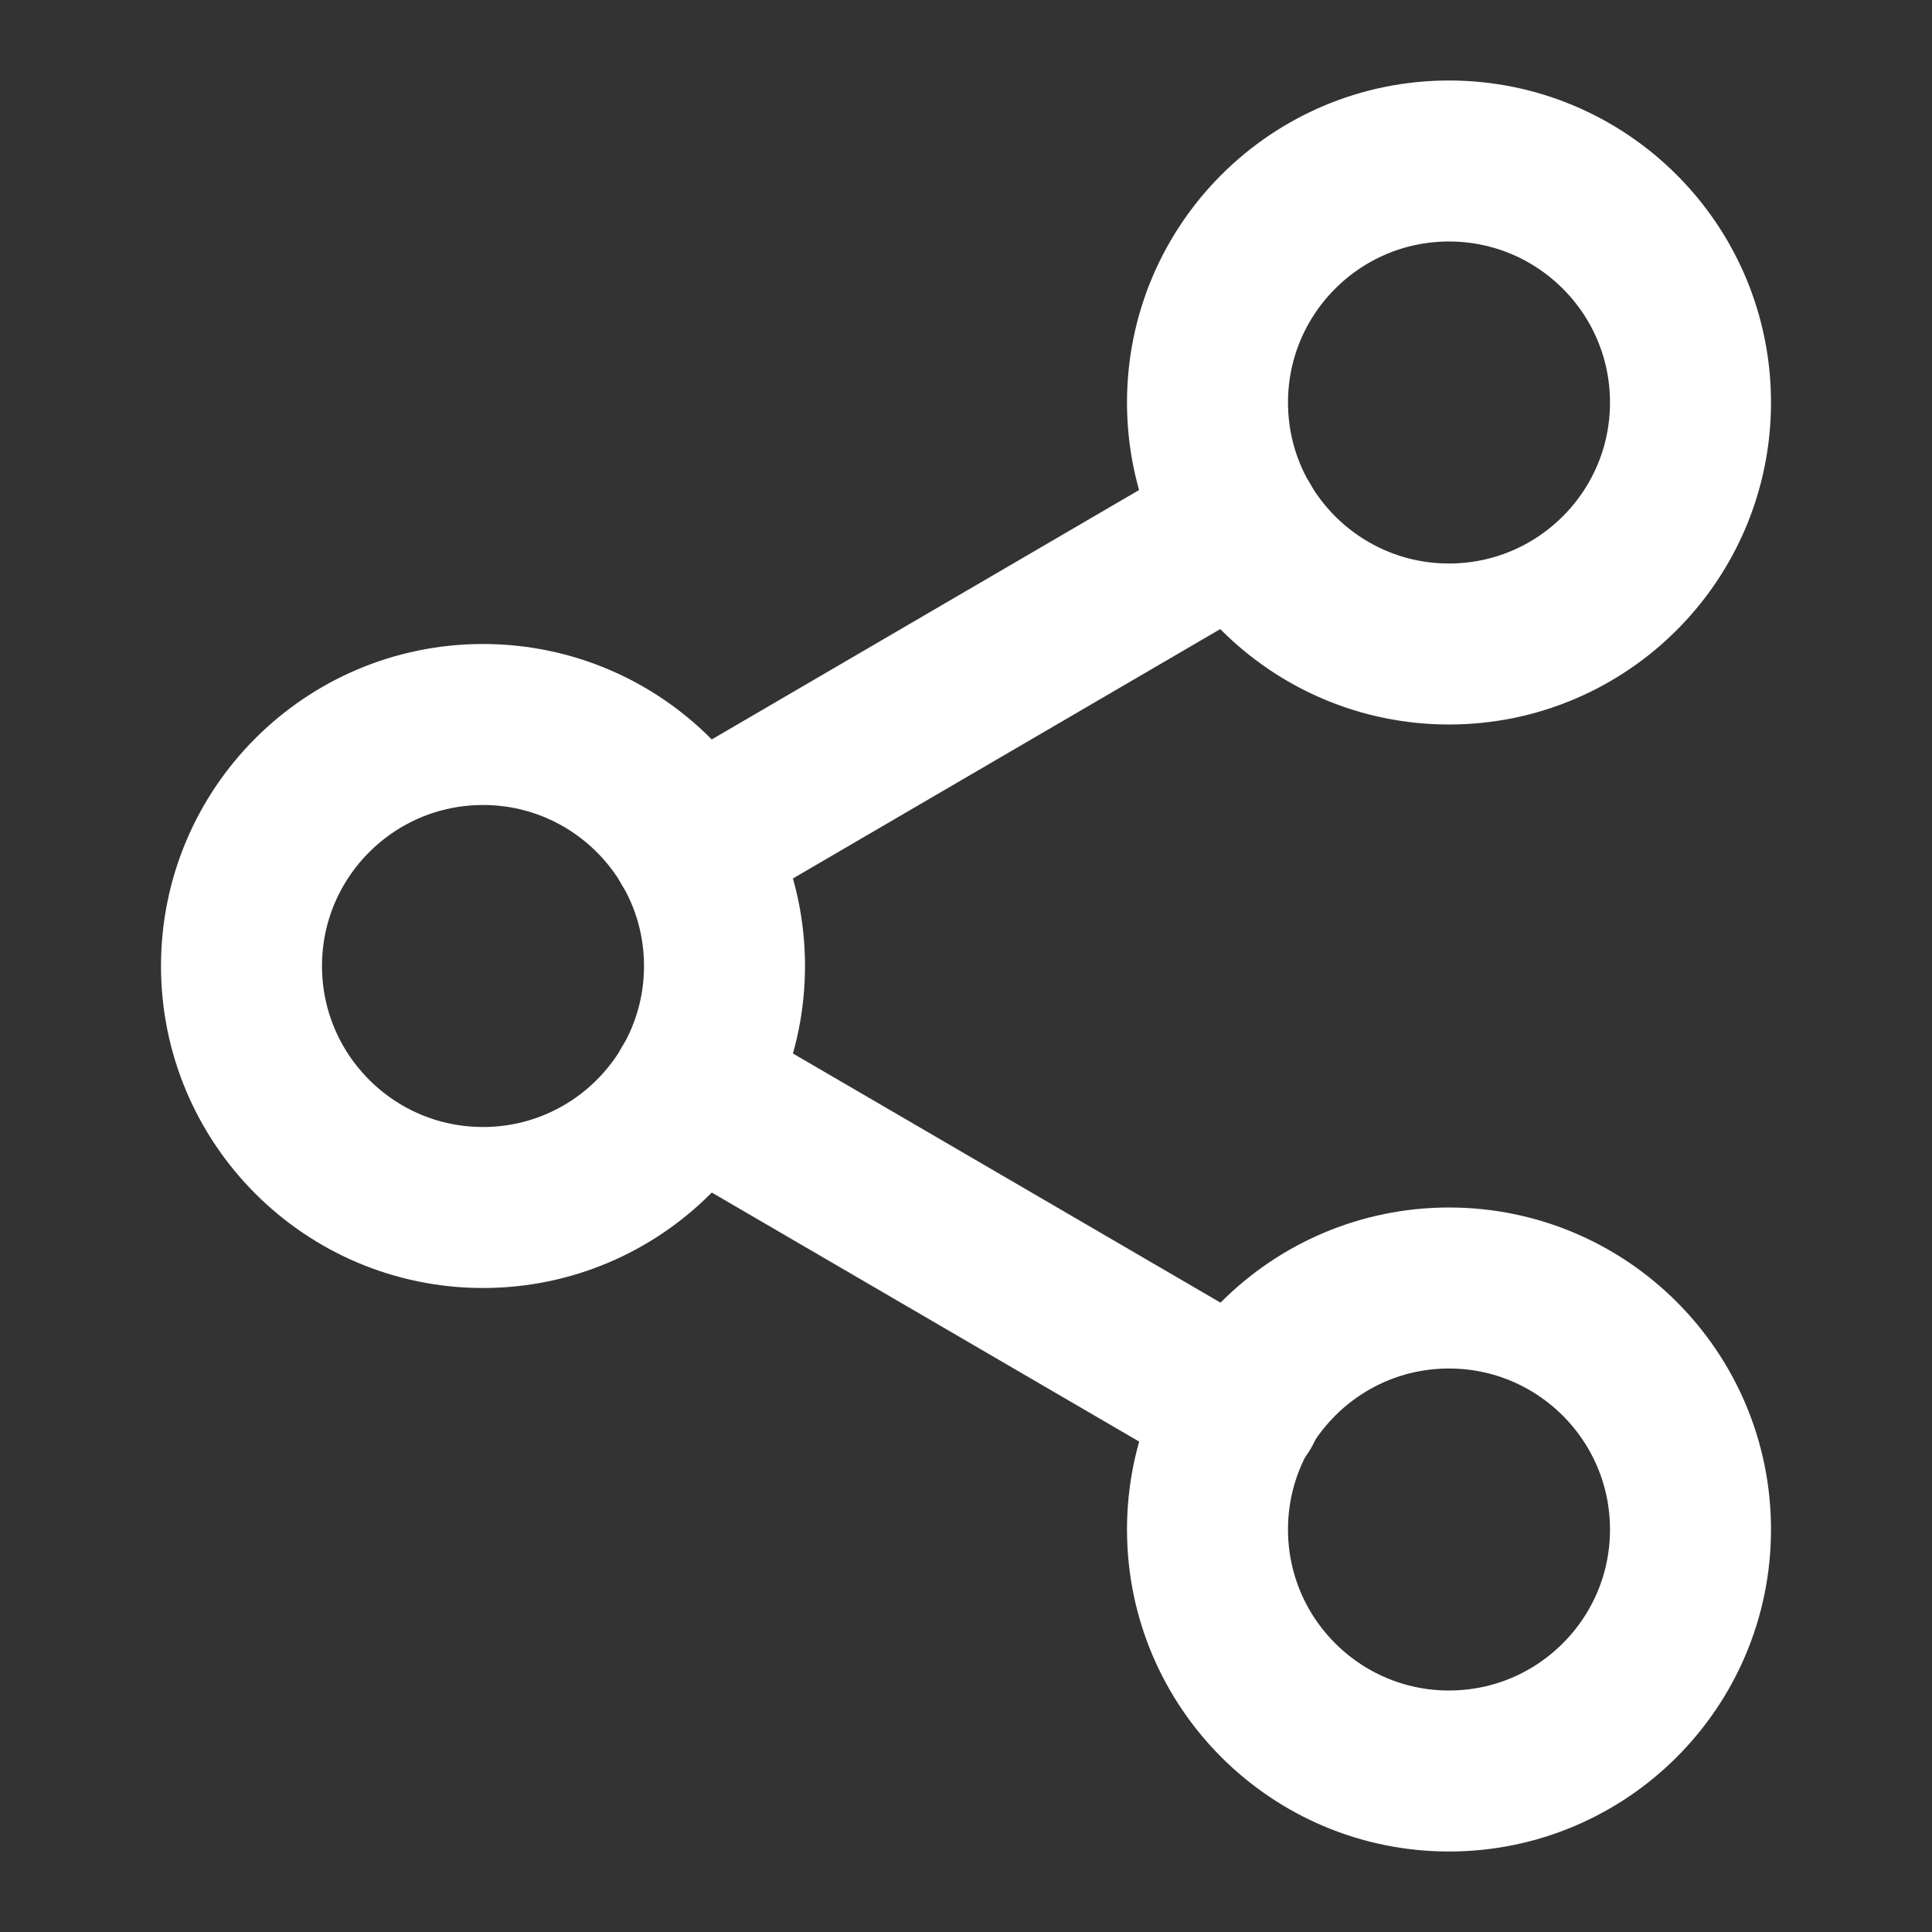 <svg width="12" height="12" viewBox="0 0 12 12" fill="none" xmlns="http://www.w3.org/2000/svg">
<rect x="0" y="0" width="12" height="12" fill="#333333" stroke="none"/>
<path d="M9 4C9.828 4 10.5 3.328 10.5 2.5C10.5 1.672 9.828 1 9 1C8.172 1 7.5 1.672 7.5 2.5C7.5 3.328 8.172 4 9 4Z" stroke="white" stroke-linecap="round" stroke-linejoin="round"/>
<path d="M3 7.5C3.828 7.5 4.5 6.828 4.5 6C4.5 5.172 3.828 4.5 3 4.5C2.172 4.5 1.5 5.172 1.5 6C1.5 6.828 2.172 7.5 3 7.5Z" stroke="white" stroke-linecap="round" stroke-linejoin="round"/>
<path d="M9 11C9.828 11 10.5 10.328 10.5 9.5C10.5 8.672 9.828 8 9 8C8.172 8 7.5 8.672 7.5 9.5C7.5 10.328 8.172 11 9 11Z" stroke="white" stroke-linecap="round" stroke-linejoin="round"/>
<path d="M4.295 6.755L7.71 8.745" stroke="white" stroke-linecap="round" stroke-linejoin="round"/>
<path d="M7.705 3.255L4.295 5.245" stroke="white" stroke-linecap="round" stroke-linejoin="round"/>
</svg>
